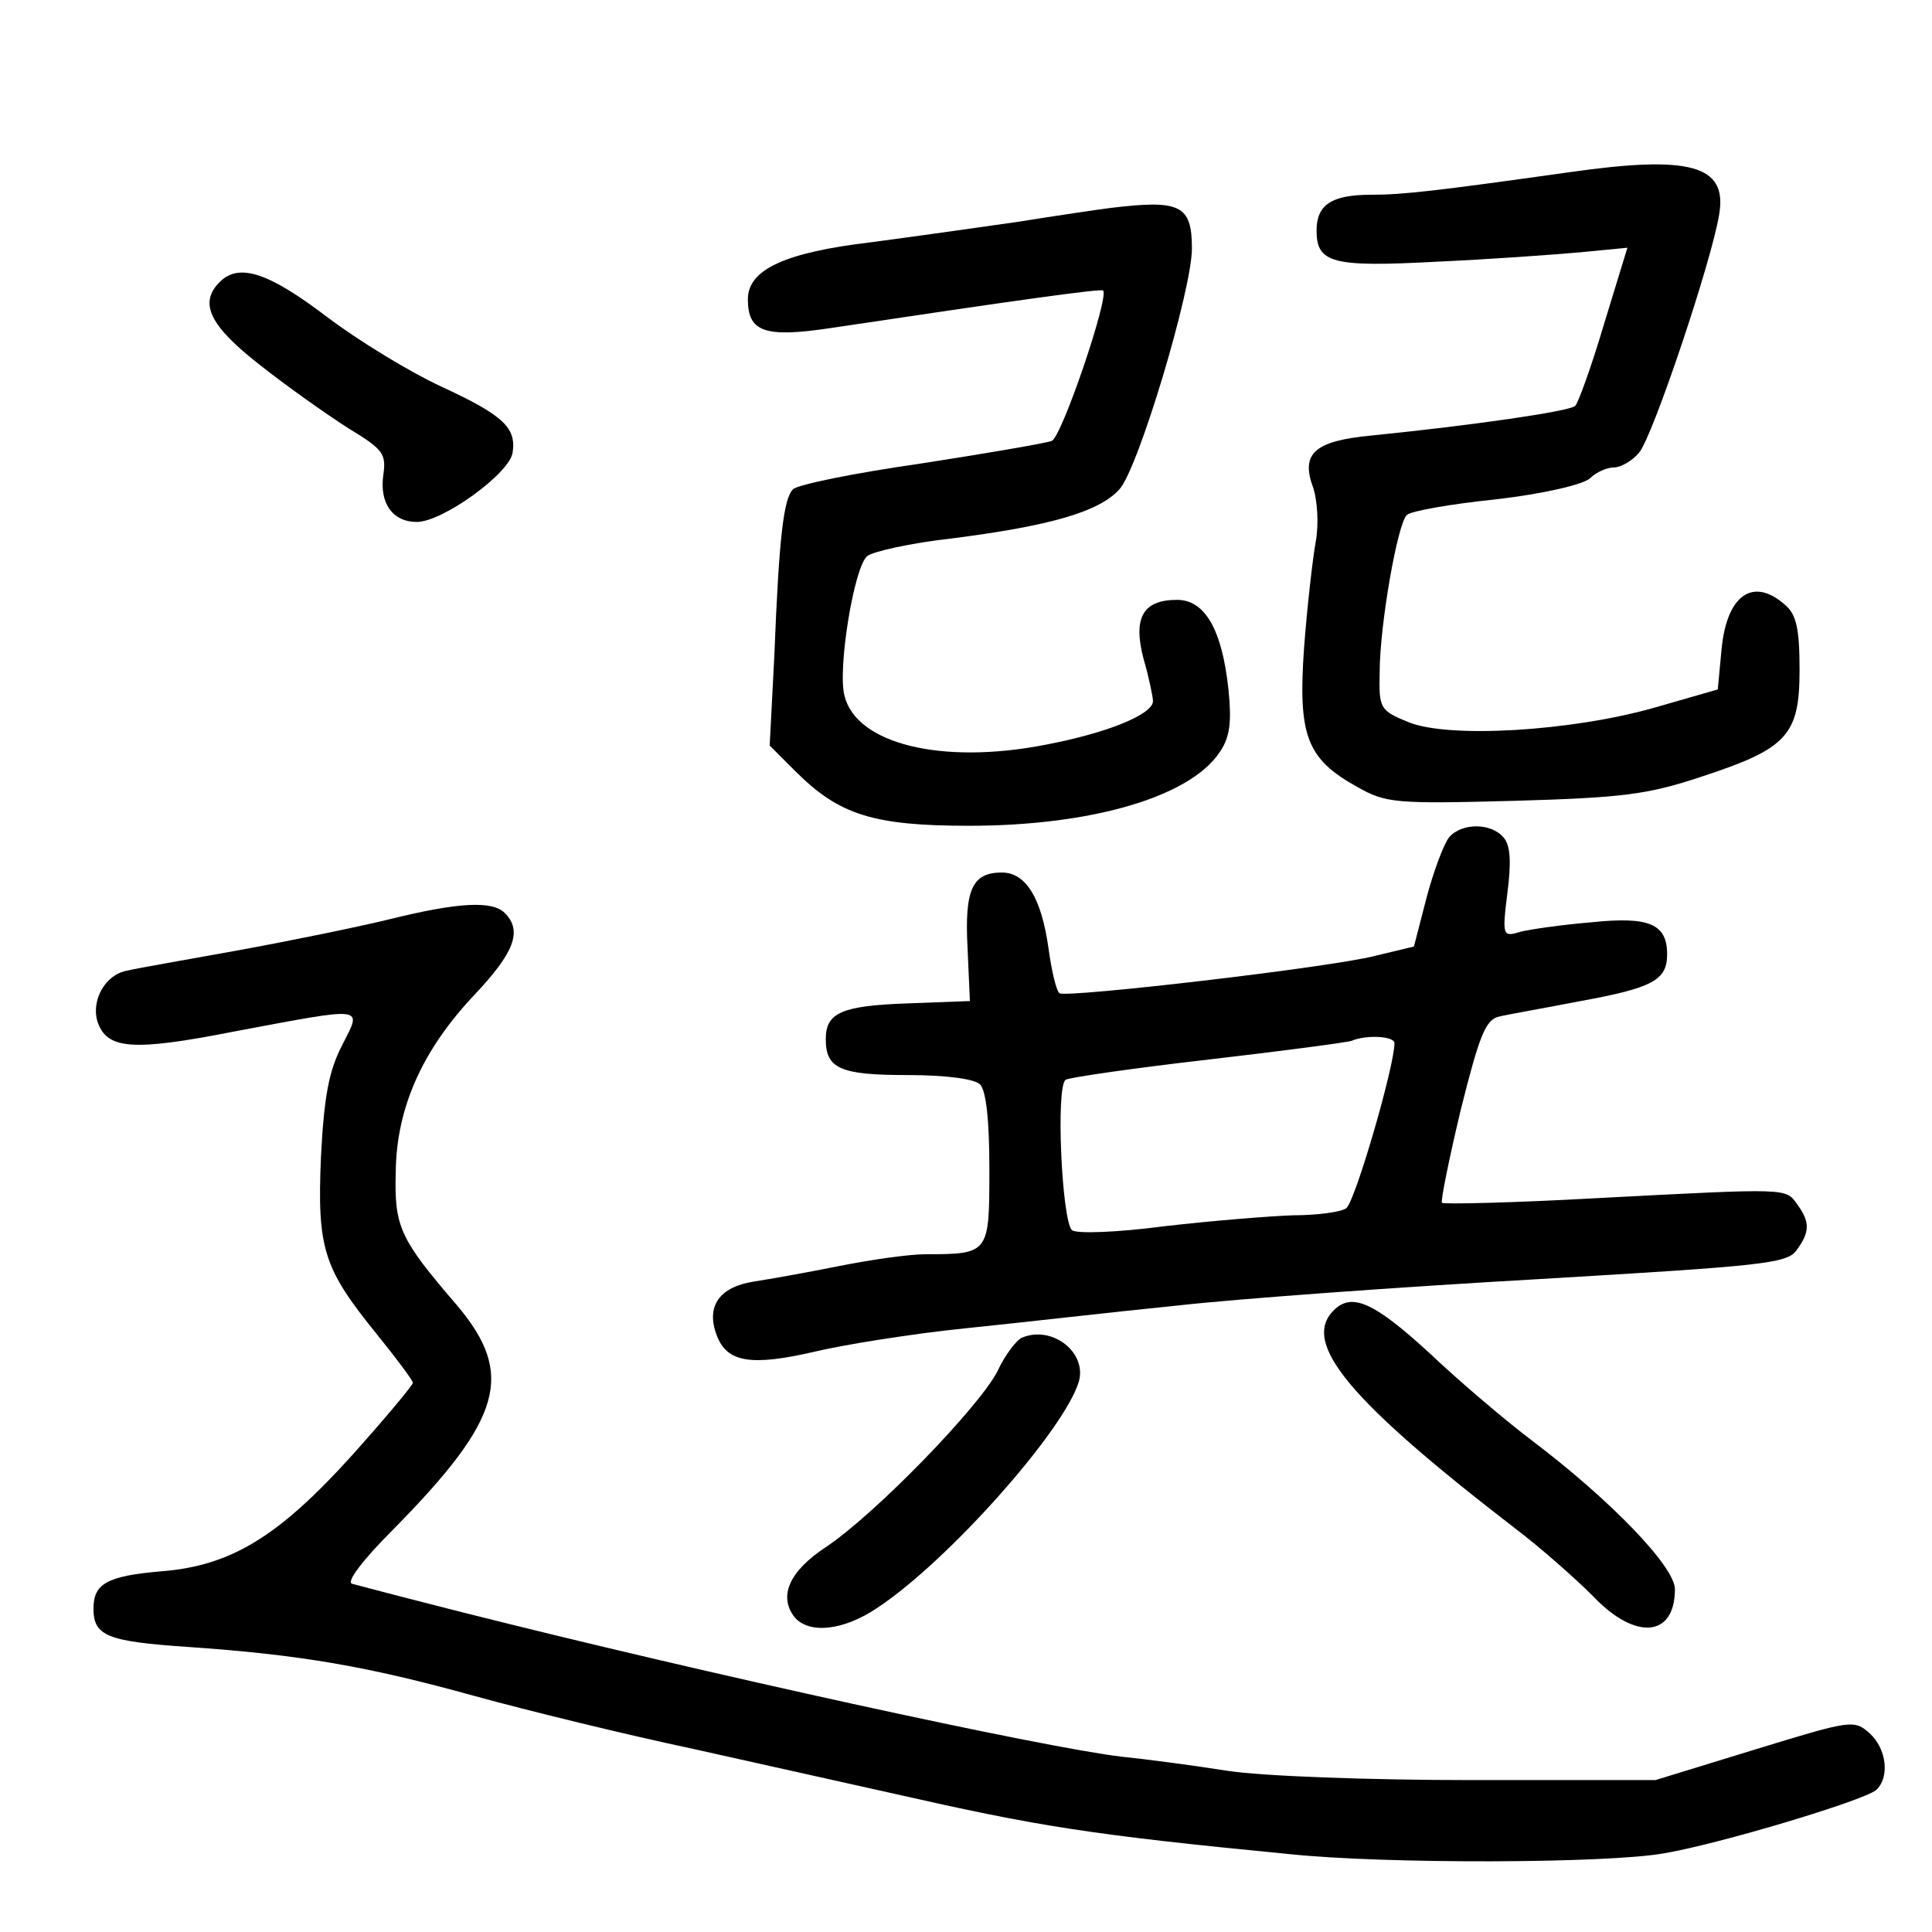 <?xml version="1.0" standalone="no"?>
<!DOCTYPE svg PUBLIC "-//W3C//DTD SVG 20010904//EN"
 "http://www.w3.org/TR/2001/REC-SVG-20010904/DTD/svg10.dtd">
<svg version="1.0" xmlns="http://www.w3.org/2000/svg"
 width="248pt" height="248pt" viewBox="0 0 248 248"
 preserveAspectRatio="xMidYMid meet">
<g transform="translate(0,248) scale(0.1,-0.1)"
fill="#000000" stroke="none">
<path d="M2015 2259 c-171 -24 -214 -29 -255 -29 -51 0 -70 -13 -70 -46 0 -42
21 -47 153 -40 67 3 150 9 184 12 l62 6 -30 -98 c-16 -54 -33 -101 -37 -105
-7 -7 -132 -25 -261 -38 -74 -7 -92 -23 -75 -68 5 -16 7 -46 3 -68 -4 -22 -11
-83 -15 -136 -8 -113 3 -143 68 -179 37 -21 49 -22 201 -18 140 4 172 8 241
31 110 36 126 53 126 137 0 52 -4 71 -18 83 -41 37 -75 14 -82 -55 l-5 -53
-80 -23 c-108 -31 -266 -40 -317 -19 -37 15 -38 18 -37 64 0 60 23 192 35 202
5 5 56 14 114 20 61 7 112 19 121 27 8 8 22 14 31 14 8 0 23 8 32 19 17 19 94
248 103 307 10 62 -38 75 -192 53z"/>
<path d="M1425 2213 c-16 -2 -70 -10 -120 -18 -49 -7 -134 -19 -187 -26 -110
-13 -158 -35 -158 -73 0 -42 21 -50 107 -37 234 35 347 51 349 48 8 -8 -53
-188 -66 -193 -8 -3 -84 -16 -168 -29 -84 -12 -158 -27 -164 -33 -12 -12 -18
-60 -24 -213 l-6 -116 33 -33 c56 -56 100 -70 223 -70 157 0 284 37 322 95 13
19 15 39 11 79 -8 77 -30 116 -66 116 -44 0 -57 -23 -43 -76 7 -24 12 -49 12
-54 0 -17 -59 -41 -138 -56 -133 -26 -243 1 -258 63 -9 34 12 164 29 179 7 6
56 17 110 23 125 16 188 34 214 63 24 26 93 256 93 309 0 56 -15 63 -105 52z"/>
<path d="M282 2118 c-27 -27 -13 -56 51 -106 34 -27 85 -63 113 -81 46 -28 50
-33 46 -61 -5 -36 12 -60 43 -60 33 0 119 62 123 89 5 32 -12 48 -92 85 -39
18 -105 58 -146 89 -75 57 -113 70 -138 45z"/>
<path d="M1860 1405 c-7 -9 -20 -44 -29 -78 l-16 -62 -50 -12 c-58 -15 -395
-54 -405 -48 -4 3 -10 28 -14 57 -9 65 -29 98 -60 98 -38 0 -48 -22 -44 -97
l3 -68 -80 -3 c-85 -3 -105 -12 -105 -46 0 -38 19 -46 105 -46 50 0 86 -5 93
-12 8 -8 12 -47 12 -109 0 -108 0 -109 -82 -109 -21 0 -70 -7 -110 -15 -40 -8
-90 -17 -110 -20 -45 -7 -62 -32 -48 -69 13 -35 44 -40 126 -21 38 9 125 23
194 30 69 7 190 21 270 29 80 9 288 24 464 34 288 17 320 20 332 37 17 23 18
36 1 59 -15 21 -9 21 -257 8 -107 -6 -197 -8 -199 -6 -2 2 9 56 24 119 24 96
32 116 49 120 12 3 59 11 105 20 93 17 111 27 111 60 0 39 -23 49 -98 41 -37
-3 -78 -9 -90 -12 -23 -7 -24 -6 -17 50 5 39 4 61 -5 71 -16 19 -54 19 -70 0z
m-70 -264 c0 -30 -51 -205 -62 -212 -7 -5 -38 -9 -68 -9 -30 -1 -104 -7 -165
-14 -60 -8 -114 -10 -119 -5 -13 12 -21 185 -8 193 5 3 88 15 184 26 95 11
178 22 183 24 19 8 55 6 55 -3z"/>
<path d="M500 1300 c-41 -10 -129 -28 -195 -40 -66 -12 -130 -23 -142 -26 -28
-5 -46 -38 -38 -65 12 -36 44 -39 176 -13 171 32 164 33 138 -18 -17 -33 -23
-66 -27 -143 -5 -118 3 -143 72 -228 25 -31 46 -59 46 -62 0 -3 -35 -45 -78
-93 -94 -104 -155 -142 -245 -149 -70 -6 -87 -16 -87 -48 0 -35 18 -42 120
-49 146 -10 232 -25 369 -63 69 -19 196 -50 281 -68 85 -19 202 -45 260 -58
181 -41 247 -52 505 -77 124 -13 409 -12 481 1 71 12 254 67 272 81 18 16 14
53 -8 73 -20 18 -24 17 -148 -21 l-127 -39 -235 0 c-132 0 -270 5 -315 12 -44
7 -105 15 -135 18 -102 12 -536 107 -845 185 -71 18 -136 35 -143 37 -8 2 13
30 53 70 140 142 156 199 82 287 -74 86 -81 101 -79 172 1 82 34 156 101 227
51 54 62 82 39 105 -16 16 -59 14 -148 -8z"/>
<path d="M1712 798 c-42 -42 20 -116 233 -280 33 -25 78 -65 100 -87 54 -57
105 -53 105 9 0 29 -83 115 -185 192 -33 25 -92 75 -131 112 -71 65 -99 77
-122 54z"/>
<path d="M1312 763 c-7 -3 -22 -22 -32 -44 -25 -47 -157 -183 -220 -225 -47
-31 -61 -63 -40 -90 19 -22 63 -17 106 12 91 60 241 229 259 291 10 37 -34 72
-73 56z"/>
</g>
</svg>
